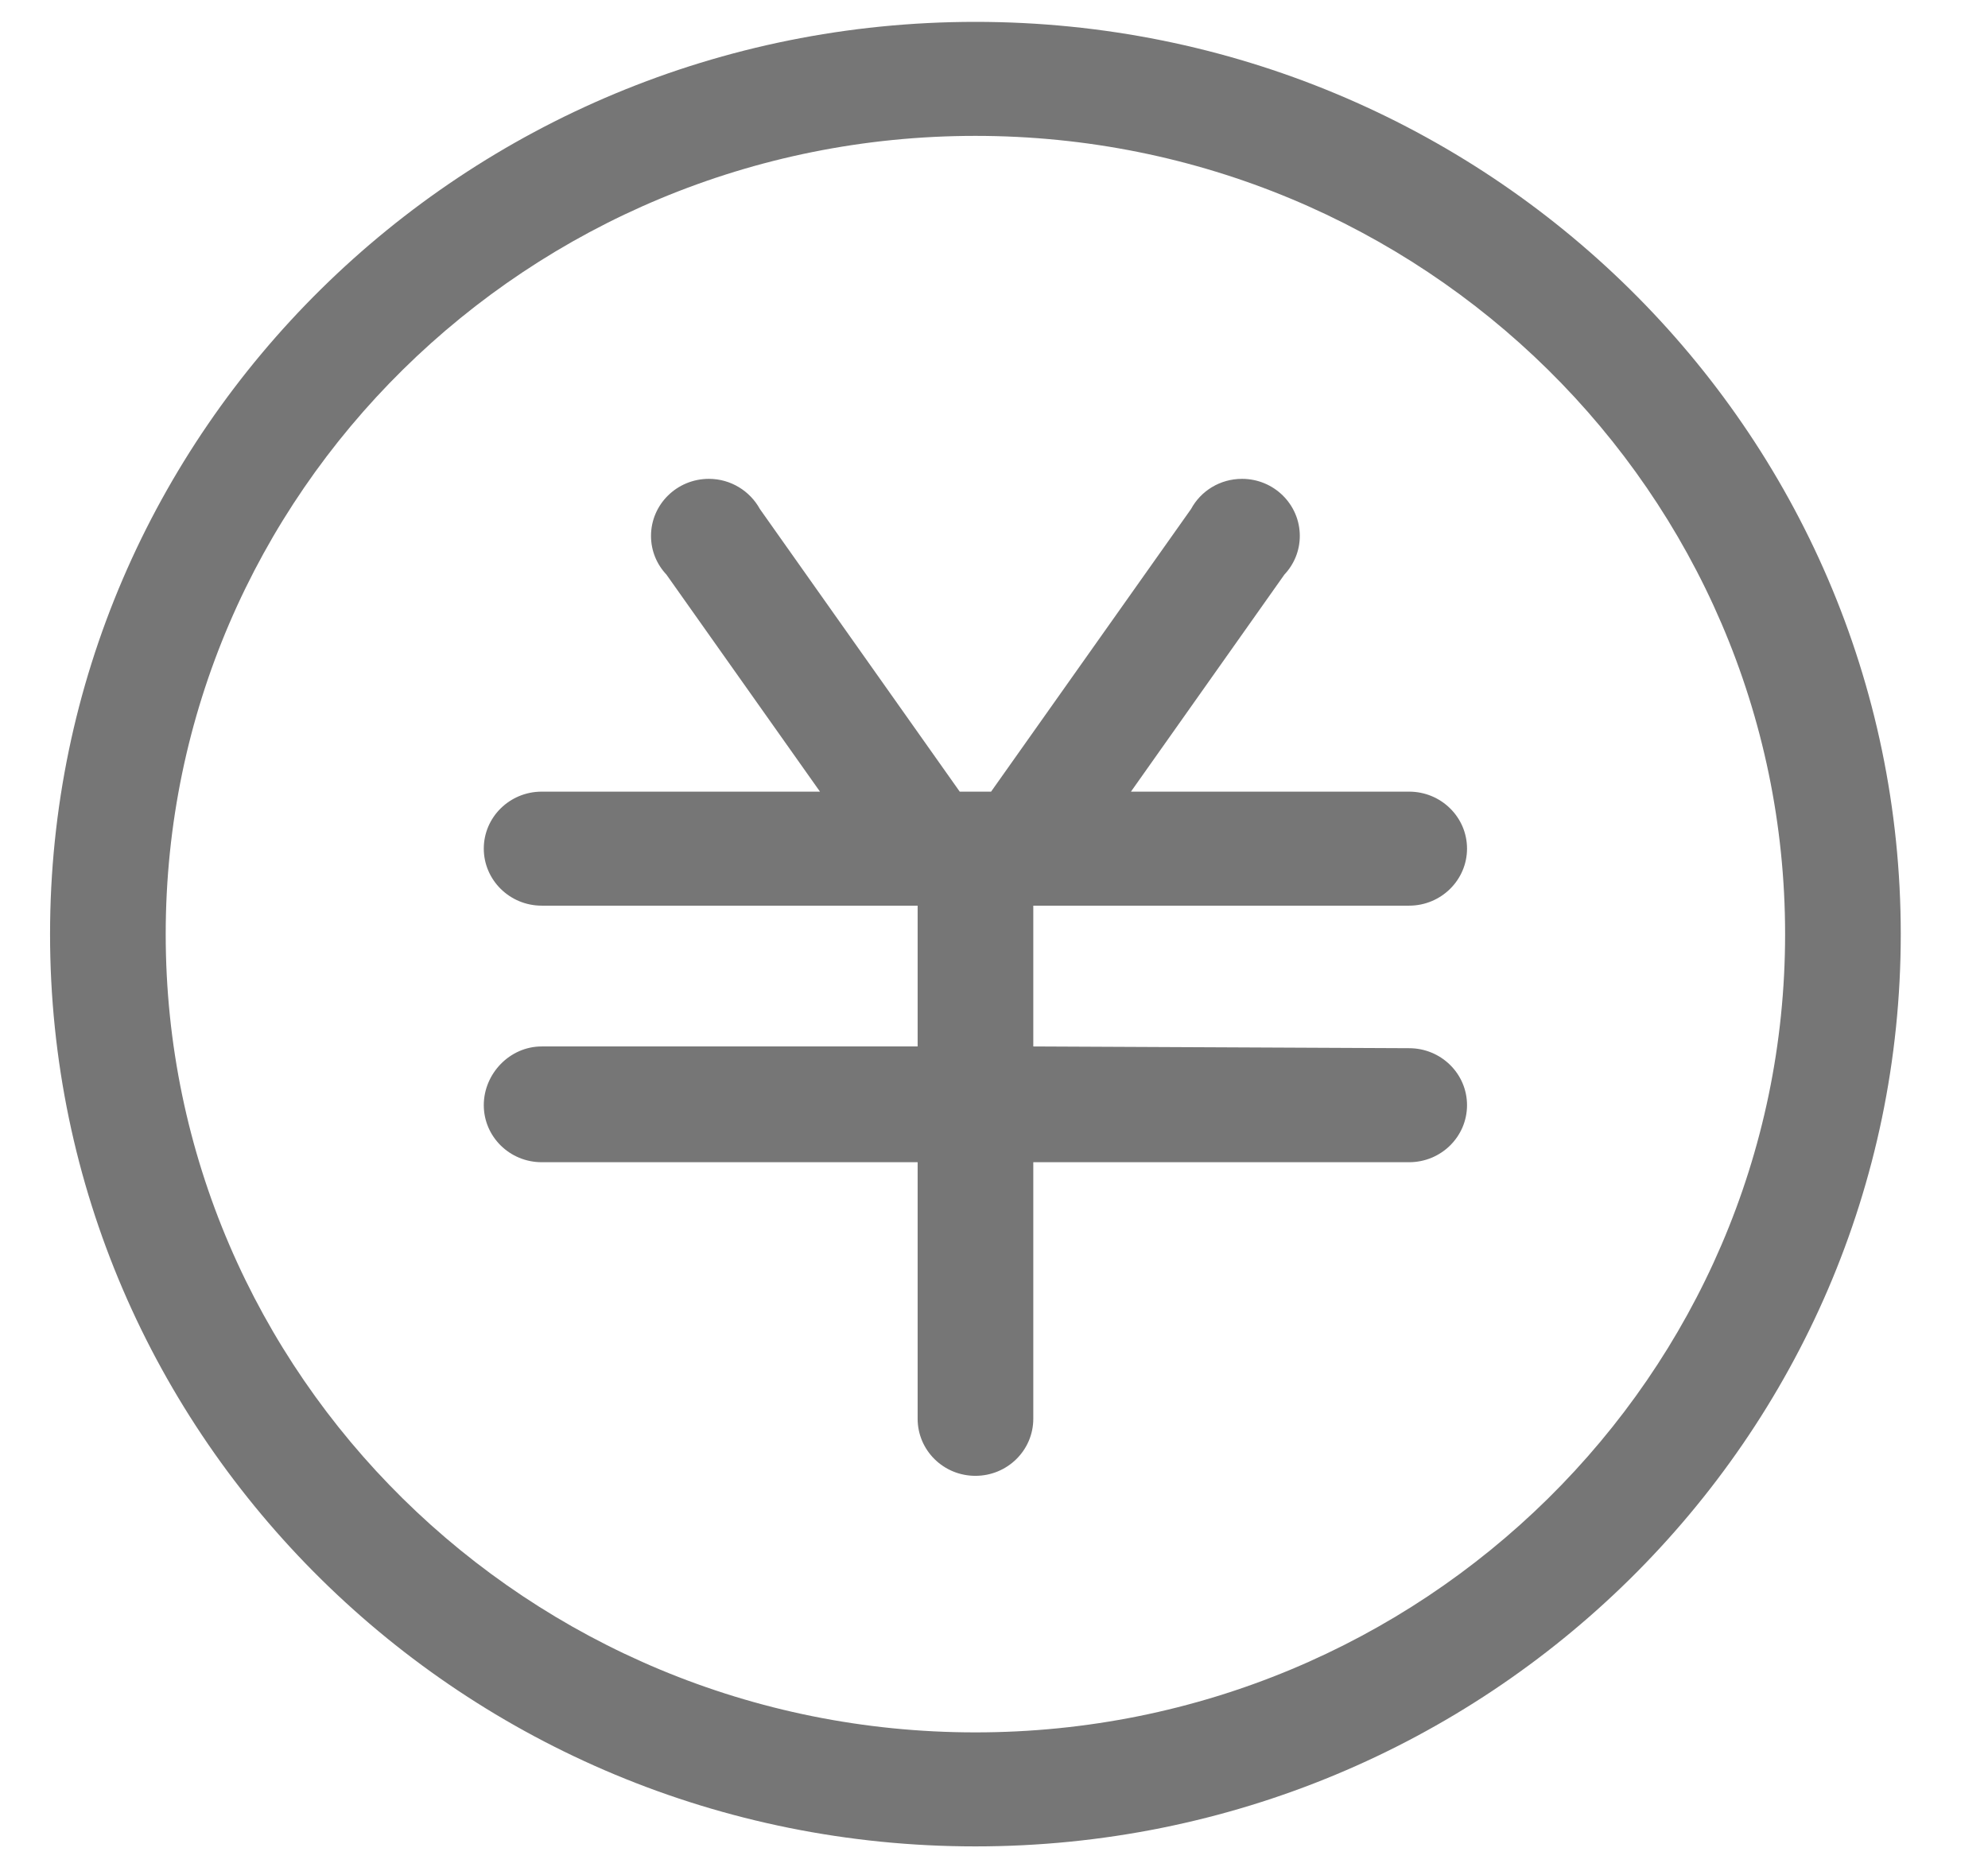 ﻿<?xml version="1.0" encoding="utf-8"?>
<svg version="1.1" xmlns:xlink="http://www.w3.org/1999/xlink" width="17px" height="16px" xmlns="http://www.w3.org/2000/svg">
  <g transform="matrix(1 0 0 1 -197 -391 )">
    <path d="M 0.428 7.989  C 0.428 12.297  3.971 15.79  8.341 15.79  C 12.711 15.79  16.254 12.297  16.254 7.989  C 16.254 3.68  12.711 0.187  8.341 0.187  C 3.971 0.187  0.428 3.68  0.428 7.989  Z M 1.417 7.989  C 1.417 4.218  4.517 1.162  8.341 1.162  C 12.165 1.162  15.265 4.218  15.265 7.989  C 15.265 11.759  12.165 14.815  8.341 14.815  C 4.517 14.815  1.417 11.759  1.417 7.989  Z M 8.836 8.949  L 8.836 7.745  L 12.05 7.745  C 12.323 7.745  12.545 7.526  12.545 7.257  C 12.545 6.988  12.323 6.77  12.05 6.77  L 9.671 6.77  L 10.983 4.914  C 11.065 4.827  11.115 4.711  11.115 4.583  C 11.115 4.314  10.894 4.095  10.621 4.095  C 10.432 4.095  10.268 4.199  10.185 4.353  L 8.475 6.77  L 8.207 6.77  L 6.498 4.353  C 6.414 4.2  6.25 4.095  6.062 4.095  C 5.788 4.095  5.567 4.314  5.567 4.583  C 5.567 4.711  5.617 4.827  5.699 4.914  L 7.012 6.77  L 4.632 6.77  C 4.359 6.77  4.137 6.988  4.137 7.257  C 4.137 7.526  4.359 7.745  4.632 7.745  L 7.847 7.745  L 7.847 8.949  L 4.632 8.949  C 4.359 8.949  4.137 9.182  4.137 9.451  C 4.137 9.721  4.359 9.939  4.632 9.939  L 7.847 9.939  L 7.847 12.133  C 7.847 12.403  8.068 12.621  8.341 12.621  C 8.614 12.621  8.836 12.403  8.836 12.133  L 8.836 9.939  L 12.05 9.939  C 12.323 9.939  12.545 9.721  12.545 9.451  C 12.545 9.182  12.323 8.964  12.05 8.964  L 8.836 8.949  Z " fill-rule="nonzero" fill="#000000" stroke="none" fill-opacity="0.537" transform="matrix(1 0 0 1 197 391 )" />
  </g>
</svg>
